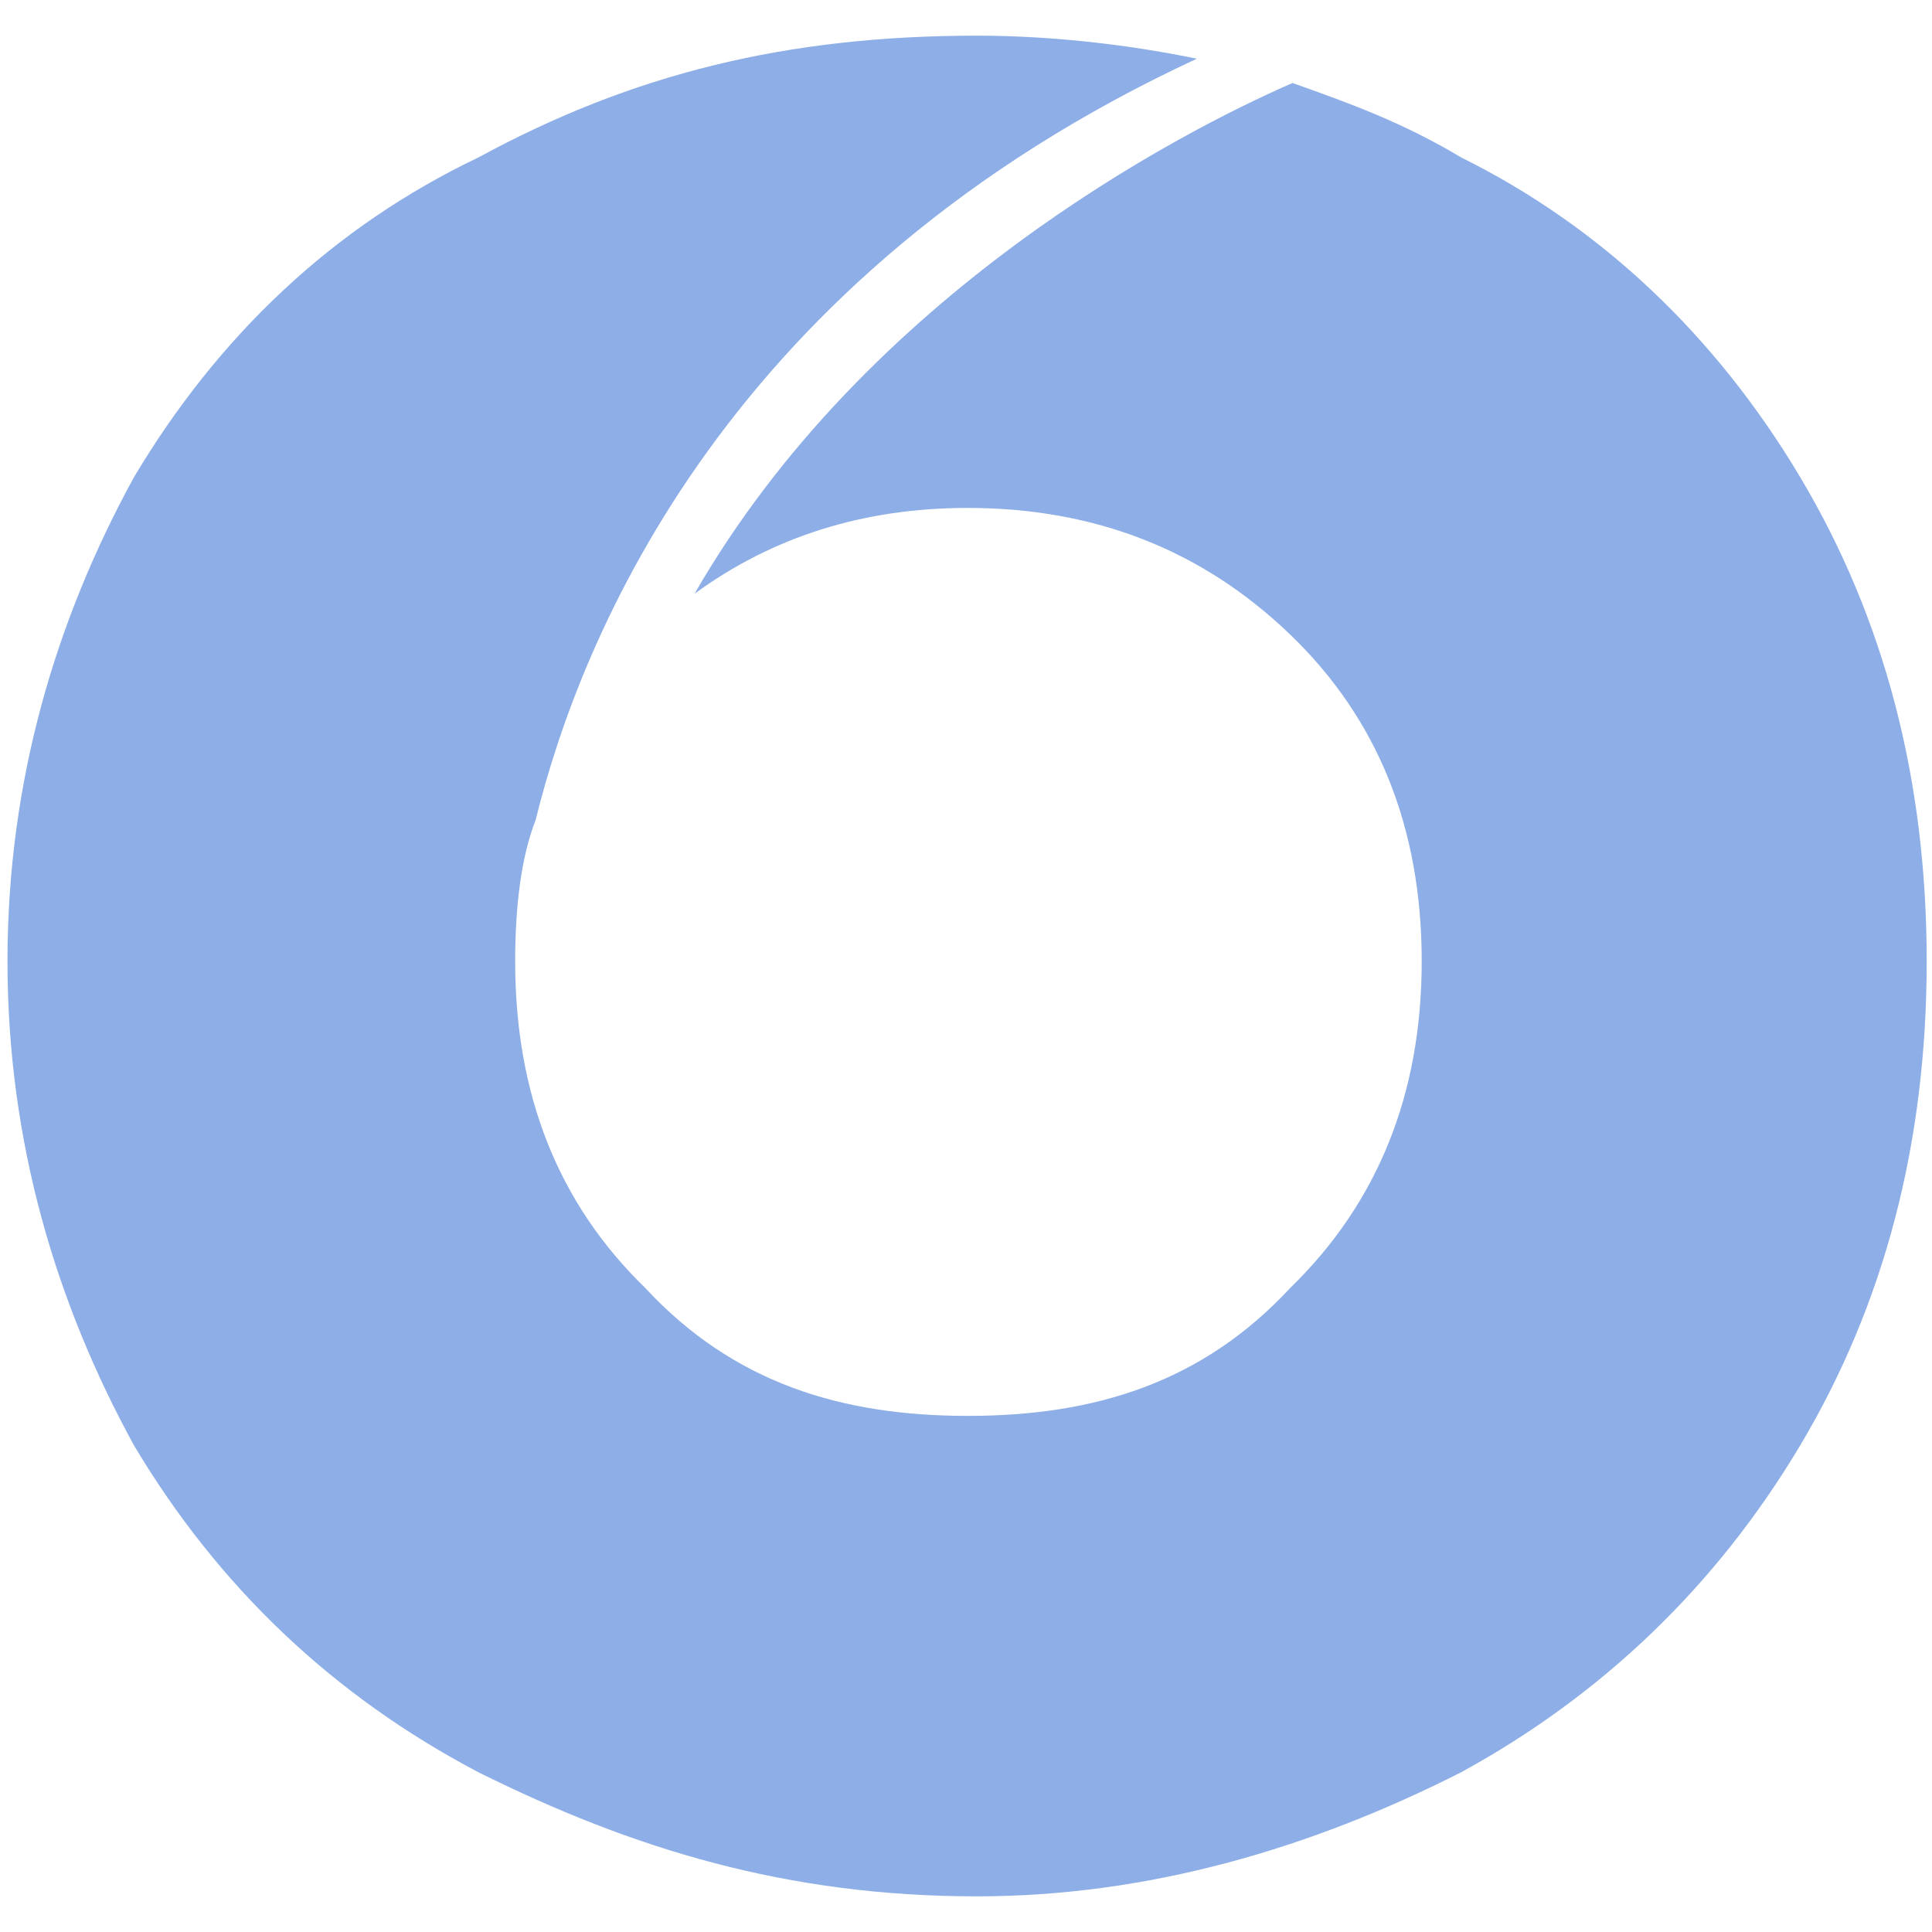 <svg width="100" height="100" version="1.1" viewBox="0 0 158 158" xmlns="http://www.w3.org/2000/svg">
	<path d="m43.799 67.084c-1.183 2.998-1.669 7.095-1.669 11.529 0 10.85 3.47 19.758 10.646 26.726 7.173 7.725 15.963 10.453 26.365 10.453s19.189-2.728 26.365-10.453c7.174-6.968 10.762-15.876 10.762-26.726 0-10.916-3.588-19.825-10.762-26.725-7.176-6.9-15.963-10.35-26.365-10.35-8.541 0-15.976 2.365-22.341 7.017 14.11-24.49 39.524-37.679 48.902-41.767 4.632 1.636 9.086 3.26 13.788 6.086 11.436 5.663 20.826 14.572 27.726 26.14 6.9 11.57 10.35 24.769 10.35 39.599 0 14.831-3.45 28.031-10.35 39.599-6.9 11.571-16.29 20.479-27.726 26.726-12.32 6.249-25.64 10.146-39.6 10.146-15.564 0-28.19-3.897-40.76-10.146-11.879-6.247-21.267-15.155-28.168-26.726-6.342-11.568-10.35-24.768-10.35-39.599 0-14.83 4.008-28.029 10.35-39.599 6.901-11.568 16.289-20.477 28.168-26.14 12.57-6.832 25.196-9.957 40.76-9.957 5.753 0 12.005 0.652 17.991 1.884-38.324 17.772-50.341 47.063-54.082 62.283z" fill="#8daee6" fill-rule="evenodd"/>
</svg>

